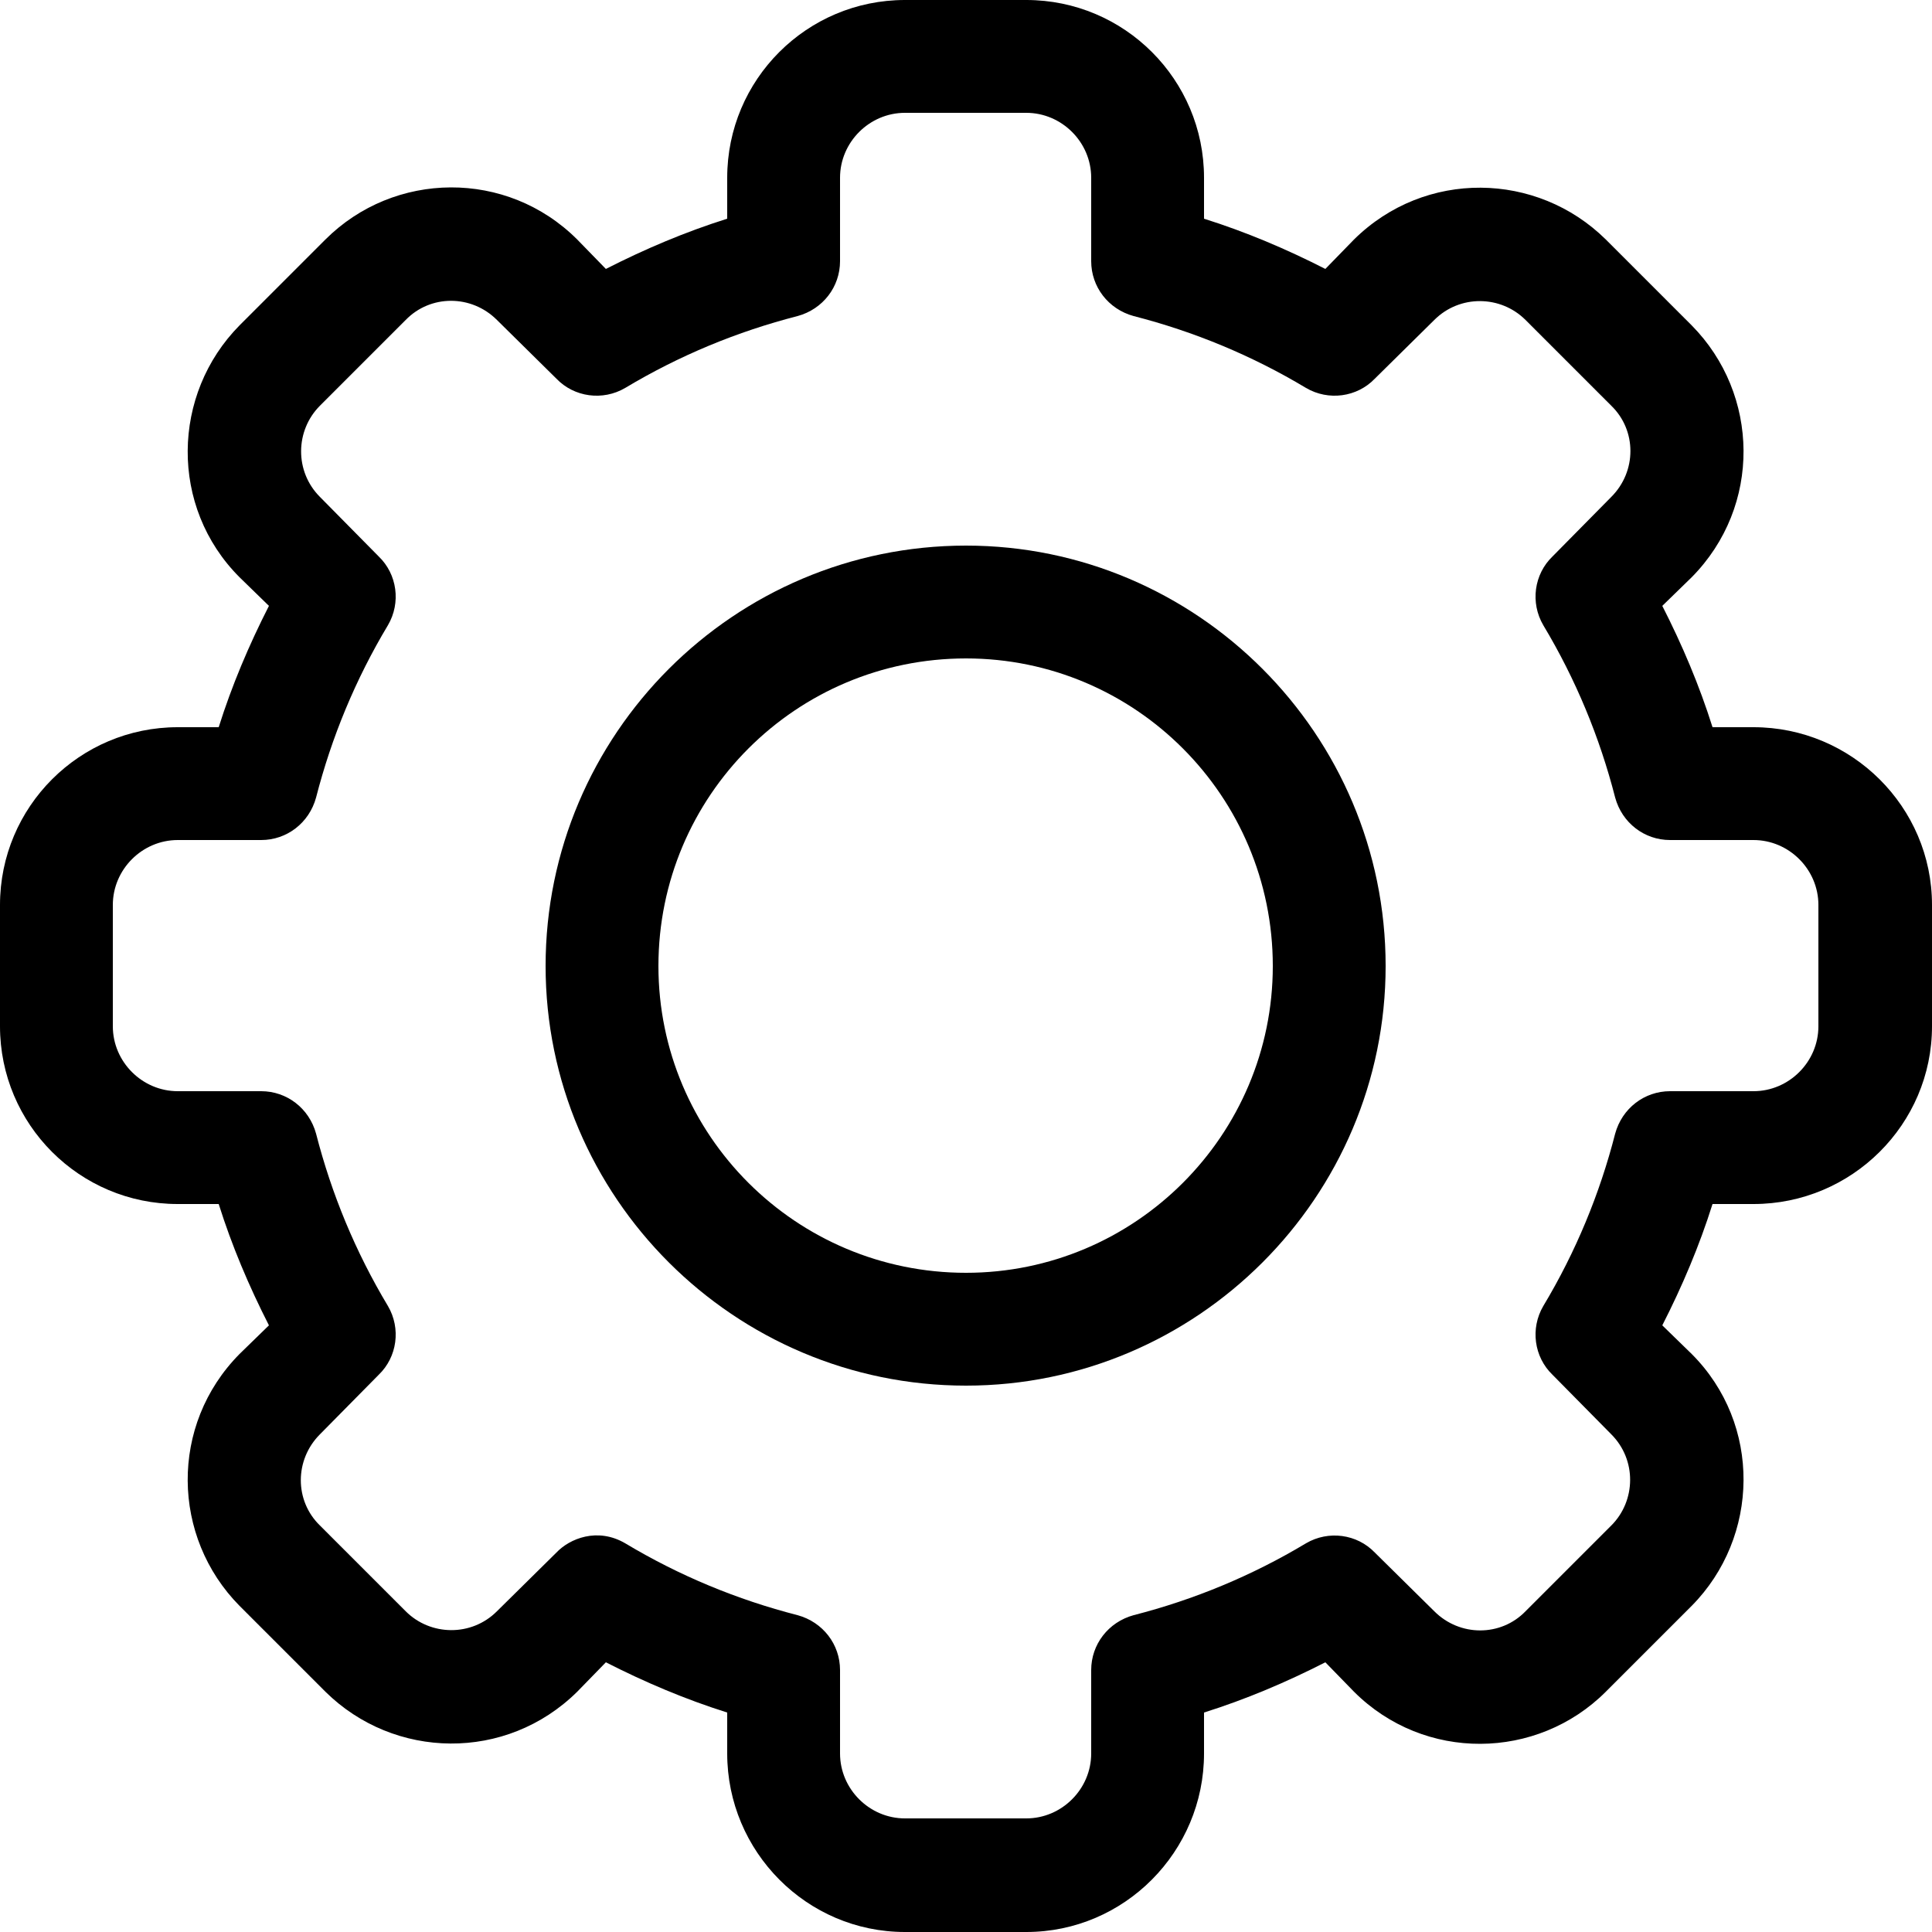 <svg viewBox="0 0 25 25" xmlns="http://www.w3.org/2000/svg" xmlns:xlink="http://www.w3.org/1999/xlink">
	<g clip-path="url(#clip105_443)">
		<path id="Vector" d="M13.28 25L11.71 25C10.44 25 9.41 23.96 9.41 22.69L9.41 22.16C8.87 21.99 8.35 21.77 7.84 21.51L7.47 21.89C6.55 22.8 5.1 22.77 4.21 21.89L3.1 20.78C2.22 19.89 2.19 18.44 3.1 17.52L3.48 17.15C3.22 16.64 3 16.12 2.83 15.58L2.3 15.58C1.03 15.58 0 14.55 0 13.28L0 11.71C0 10.44 1.03 9.41 2.3 9.41L2.83 9.41C3 8.87 3.22 8.35 3.48 7.84L3.1 7.47C2.19 6.56 2.22 5.1 3.1 4.21L4.21 3.1C5.1 2.21 6.56 2.19 7.47 3.1L7.84 3.48C8.35 3.22 8.87 3 9.41 2.83L9.41 2.3C9.41 1.03 10.44 0 11.71 0L13.28 0C14.55 0 15.58 1.03 15.58 2.3L15.58 2.83C16.12 3 16.64 3.22 17.15 3.48L17.52 3.1C18.44 2.19 19.89 2.22 20.78 3.1L21.89 4.21C22.77 5.1 22.8 6.55 21.89 7.47L21.51 7.84C21.77 8.35 21.99 8.87 22.16 9.41L22.69 9.41C23.96 9.41 25 10.44 25 11.71L25 13.28C25 14.55 23.96 15.58 22.69 15.58L22.16 15.58C21.99 16.12 21.77 16.64 21.51 17.15L21.89 17.52C22.8 18.43 22.77 19.89 21.89 20.78L20.78 21.89C19.89 22.78 18.43 22.8 17.52 21.89L17.15 21.51C16.64 21.77 16.12 21.99 15.58 22.16L15.58 22.69C15.58 23.96 14.55 25 13.28 25ZM8.09 19.97C8.79 20.39 9.54 20.7 10.32 20.9C10.65 20.99 10.87 21.28 10.87 21.61L10.87 22.69C10.87 23.15 11.25 23.53 11.71 23.53L13.28 23.53C13.74 23.53 14.12 23.15 14.12 22.69L14.12 21.61C14.12 21.28 14.34 20.99 14.67 20.9C15.45 20.7 16.2 20.39 16.9 19.97C17.19 19.8 17.56 19.85 17.79 20.09L18.56 20.85C18.89 21.18 19.42 21.18 19.74 20.85L20.85 19.74C21.17 19.42 21.18 18.89 20.85 18.56L20.09 17.79C19.85 17.56 19.8 17.19 19.97 16.9C20.39 16.2 20.7 15.45 20.9 14.67C20.99 14.34 21.28 14.12 21.61 14.12L22.69 14.12C23.15 14.12 23.53 13.74 23.53 13.28L23.53 11.71C23.53 11.25 23.15 10.87 22.69 10.87L21.61 10.87C21.28 10.87 20.99 10.65 20.9 10.32C20.7 9.54 20.39 8.79 19.97 8.09C19.8 7.8 19.85 7.43 20.09 7.2L20.85 6.43C21.18 6.1 21.18 5.57 20.85 5.25L19.74 4.14C19.42 3.82 18.89 3.81 18.56 4.14L17.79 4.9C17.56 5.14 17.19 5.19 16.9 5.02C16.2 4.6 15.45 4.29 14.67 4.09C14.34 4 14.12 3.71 14.12 3.38L14.12 2.3C14.12 1.84 13.74 1.46 13.28 1.46L11.71 1.46C11.25 1.46 10.87 1.84 10.87 2.3L10.87 3.38C10.87 3.71 10.65 4 10.32 4.09C9.54 4.29 8.79 4.6 8.09 5.02C7.8 5.19 7.43 5.14 7.2 4.9L6.43 4.14C6.1 3.81 5.57 3.81 5.25 4.14L4.14 5.25C3.82 5.57 3.81 6.1 4.14 6.43L4.9 7.2C5.14 7.43 5.19 7.8 5.02 8.09C4.6 8.79 4.29 9.54 4.09 10.32C4 10.65 3.71 10.87 3.38 10.87L2.3 10.87C1.84 10.87 1.46 11.25 1.46 11.71L1.46 13.28C1.46 13.74 1.84 14.12 2.3 14.12L3.38 14.12C3.71 14.12 4 14.34 4.09 14.67C4.29 15.45 4.6 16.2 5.02 16.9C5.19 17.19 5.14 17.56 4.9 17.79L4.14 18.56C3.81 18.89 3.81 19.42 4.14 19.74L5.25 20.85C5.57 21.17 6.1 21.18 6.43 20.85L7.2 20.09C7.37 19.91 7.73 19.76 8.09 19.97Z" fill-opacity="1" fill-rule="nonzero"/>
		<path id="Vector" d="M12.5 17.93C9.5 17.93 7.06 15.49 7.06 12.5C7.06 9.5 9.5 7.06 12.5 7.06C15.49 7.06 17.93 9.5 17.93 12.5C17.93 15.49 15.49 17.93 12.5 17.93ZM12.5 8.52C10.3 8.52 8.52 10.3 8.52 12.5C8.52 14.69 10.3 16.47 12.5 16.47C14.69 16.47 16.47 14.69 16.47 12.5C16.47 10.3 14.69 8.52 12.5 8.52Z" fill-opacity="1" fill-rule="nonzero"/>
	</g>
</svg>
